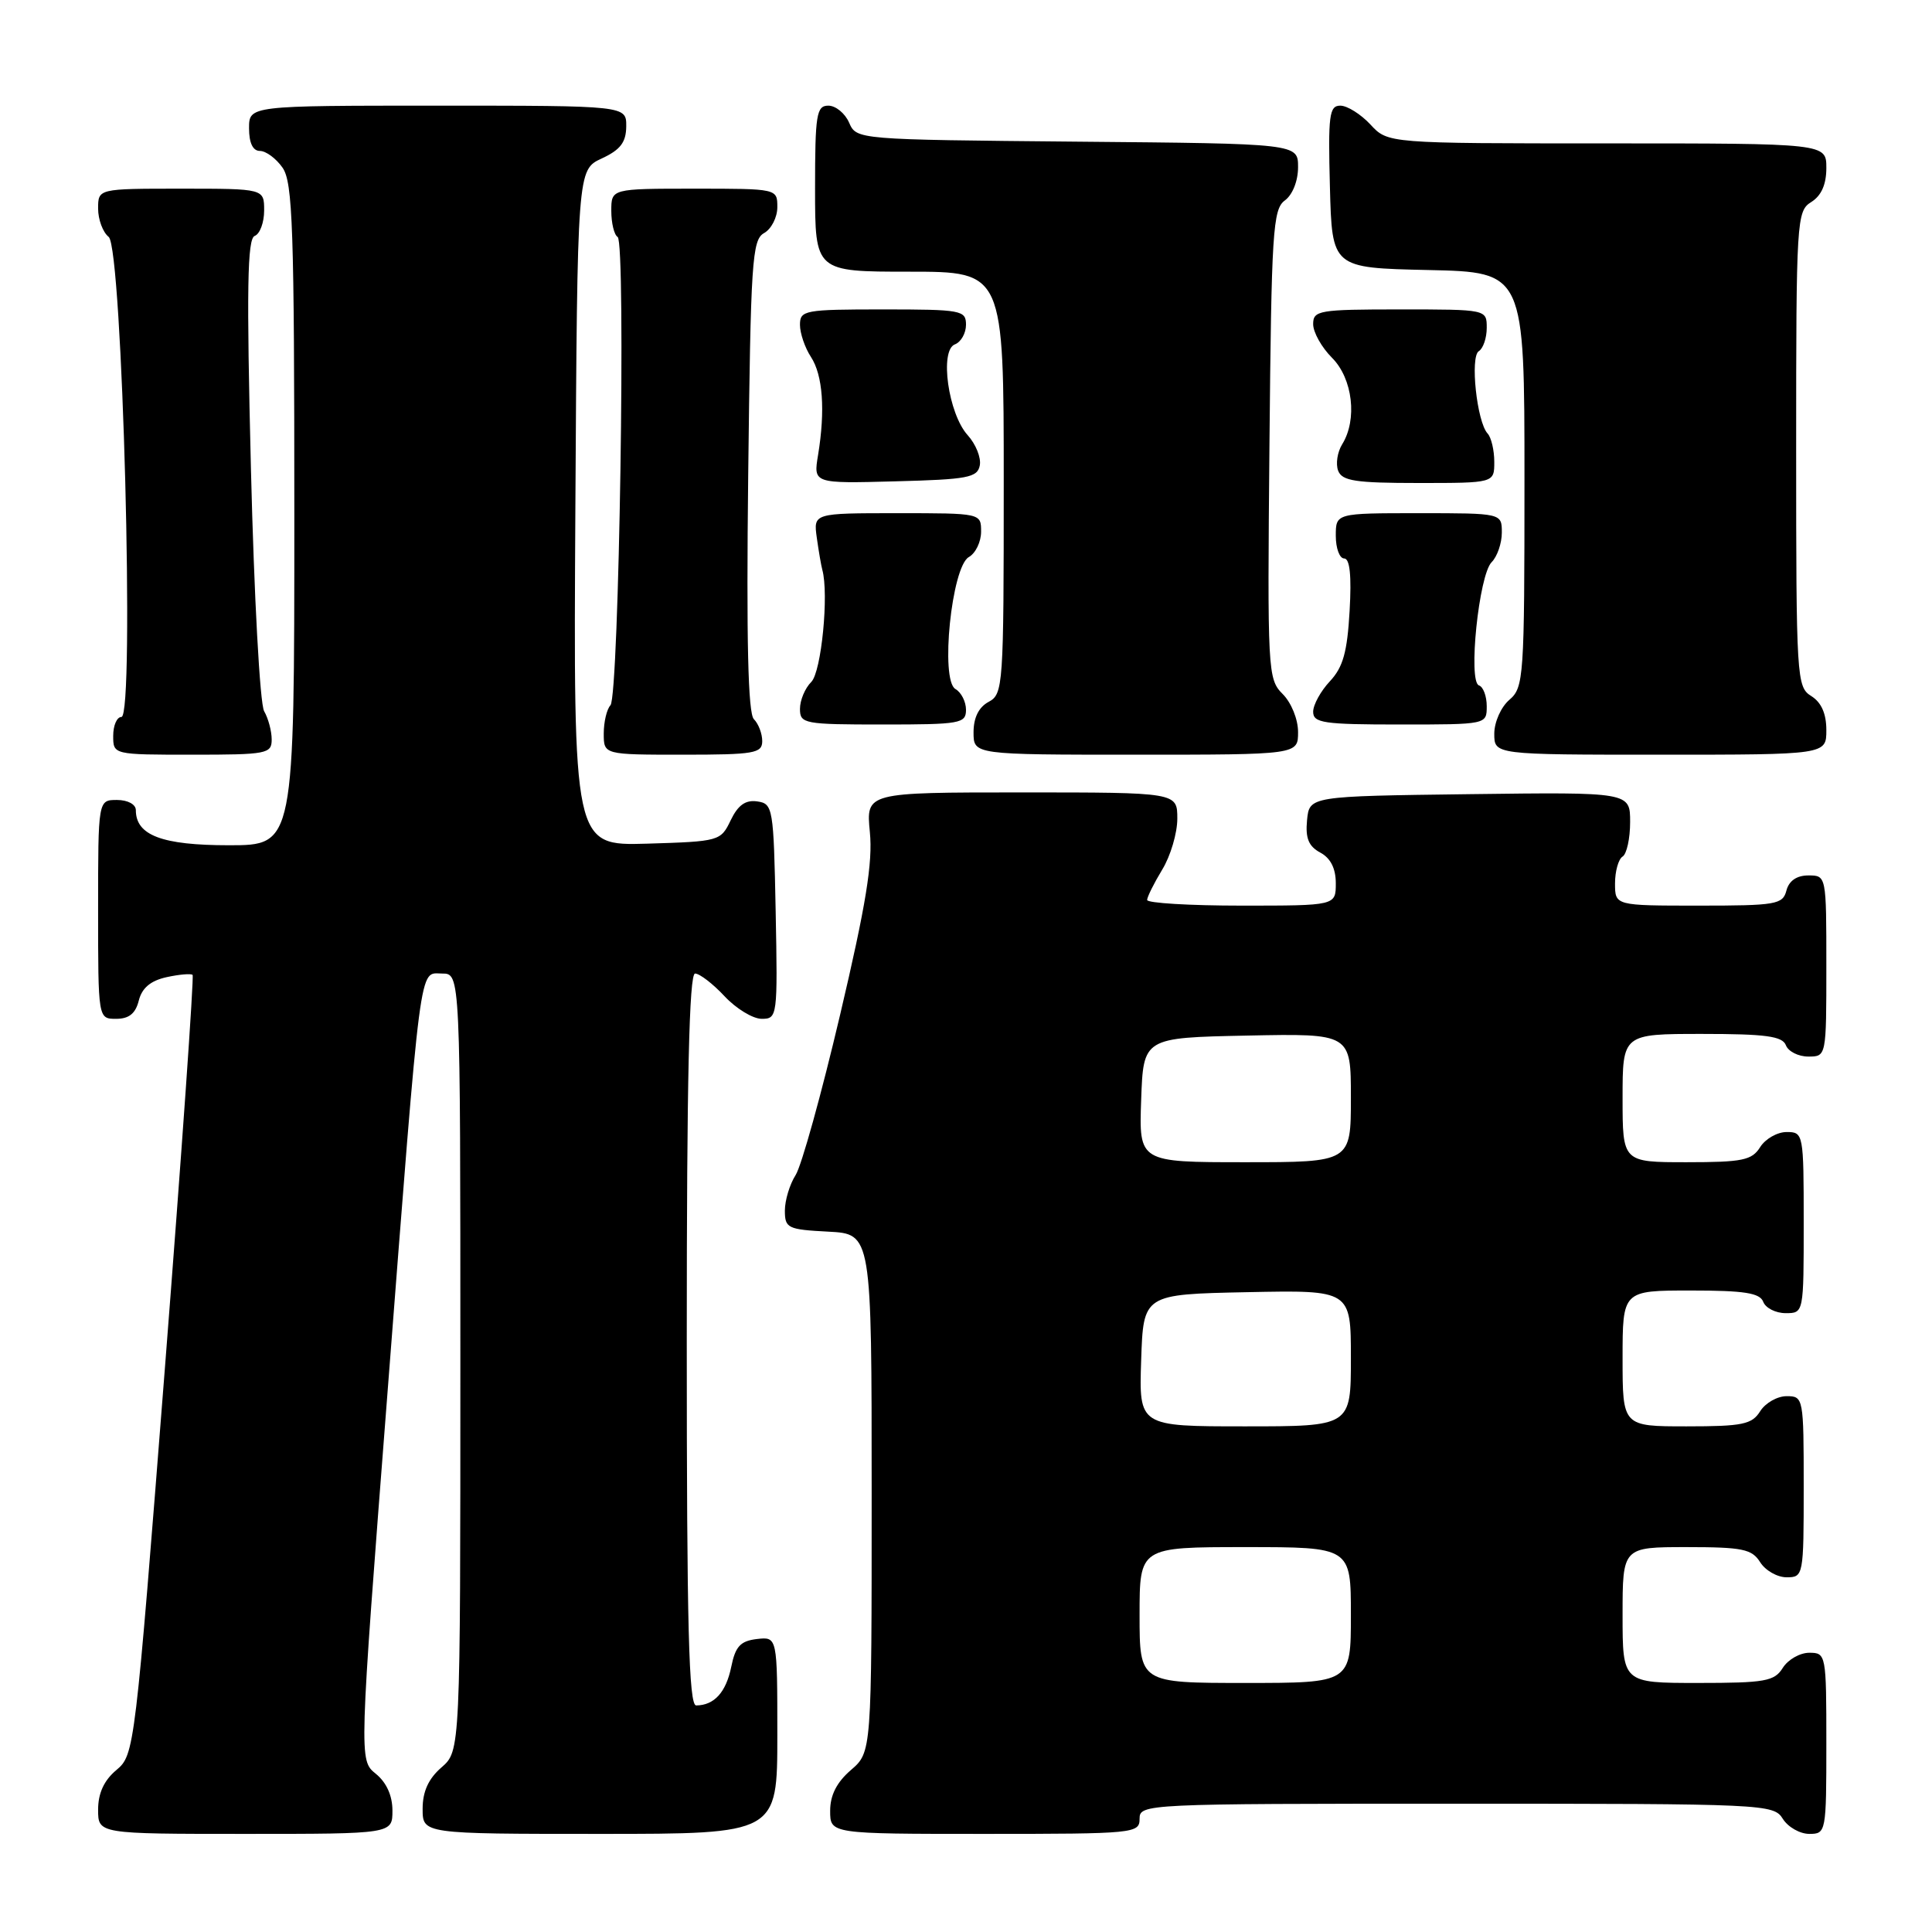 <?xml version="1.0" encoding="UTF-8" standalone="no"?>
<!DOCTYPE svg PUBLIC "-//W3C//DTD SVG 1.1//EN" "http://www.w3.org/Graphics/SVG/1.1/DTD/svg11.dtd" >
<svg xmlns="http://www.w3.org/2000/svg" xmlns:xlink="http://www.w3.org/1999/xlink" version="1.1" viewBox="0 0 256 256">
 <g >
 <path fill="currentColor"
d=" M 52.00 239.91 C 52.00 237.93 51.21 236.18 49.79 235.03 C 47.57 233.23 47.57 233.23 51.32 184.87 C 55.88 126.02 55.49 129.00 58.59 129.00 C 61.00 129.00 61.00 129.00 61.00 180.51 C 61.00 232.01 61.00 232.01 58.50 234.19 C 56.77 235.69 56.00 237.39 56.00 239.68 C 56.00 243.00 56.00 243.00 79.50 243.00 C 103.00 243.00 103.00 243.00 103.00 229.93 C 103.00 216.87 103.00 216.87 100.29 217.18 C 98.10 217.44 97.44 218.16 96.89 220.88 C 96.20 224.24 94.64 225.96 92.25 225.98 C 91.27 226.00 91.00 215.64 91.00 177.50 C 91.00 142.93 91.32 129.00 92.10 129.00 C 92.70 129.00 94.46 130.35 96.00 132.00 C 97.54 133.65 99.76 135.00 100.93 135.00 C 103.01 135.00 103.05 134.70 102.78 120.75 C 102.51 106.99 102.42 106.49 100.33 106.19 C 98.78 105.97 97.79 106.68 96.82 108.69 C 95.50 111.45 95.31 111.50 85.73 111.79 C 75.98 112.07 75.98 112.07 76.24 67.29 C 76.50 22.50 76.50 22.50 79.73 21.00 C 82.21 19.85 82.96 18.86 82.98 16.75 C 83.00 14.00 83.00 14.00 58.00 14.00 C 33.00 14.00 33.00 14.00 33.00 17.00 C 33.00 18.95 33.51 20.00 34.44 20.00 C 35.24 20.00 36.59 21.00 37.44 22.22 C 38.79 24.15 39.00 30.22 39.00 68.22 C 39.00 112.00 39.00 112.00 30.33 112.00 C 21.48 112.00 18.00 110.69 18.00 107.35 C 18.00 106.58 16.93 106.00 15.50 106.00 C 13.00 106.00 13.00 106.00 13.00 120.50 C 13.00 135.00 13.00 135.00 15.39 135.00 C 17.09 135.00 17.96 134.30 18.39 132.58 C 18.81 130.91 19.95 129.95 22.07 129.48 C 23.76 129.11 25.31 128.98 25.52 129.18 C 25.72 129.39 24.08 152.72 21.87 181.03 C 17.88 231.99 17.82 232.52 15.42 234.54 C 13.78 235.91 13.00 237.62 13.00 239.79 C 13.00 243.00 13.00 243.00 32.50 243.00 C 52.00 243.00 52.00 243.00 52.00 239.91 Z  M 151.00 241.00 C 151.00 239.03 151.67 239.00 192.99 239.00 C 233.90 239.00 235.02 239.05 236.23 241.00 C 236.92 242.10 238.50 243.00 239.74 243.00 C 241.96 243.00 242.00 242.79 242.00 231.00 C 242.00 219.21 241.96 219.00 239.74 219.00 C 238.50 219.00 236.92 219.90 236.23 221.00 C 235.12 222.78 233.90 223.00 224.99 223.00 C 215.00 223.00 215.00 223.00 215.00 214.00 C 215.00 205.00 215.00 205.00 223.49 205.00 C 230.90 205.00 232.14 205.26 233.23 207.00 C 233.92 208.10 235.50 209.00 236.74 209.00 C 238.96 209.00 239.00 208.79 239.00 197.00 C 239.00 185.21 238.96 185.00 236.74 185.00 C 235.50 185.00 233.92 185.90 233.23 187.00 C 232.14 188.74 230.90 189.00 223.49 189.00 C 215.00 189.00 215.00 189.00 215.00 180.00 C 215.00 171.00 215.00 171.00 224.03 171.00 C 231.14 171.00 233.19 171.32 233.64 172.50 C 233.95 173.32 235.29 174.00 236.61 174.00 C 239.00 174.00 239.00 173.99 239.00 162.00 C 239.00 150.21 238.96 150.00 236.74 150.00 C 235.50 150.00 233.92 150.90 233.23 152.00 C 232.14 153.74 230.90 154.00 223.49 154.00 C 215.00 154.00 215.00 154.00 215.00 145.50 C 215.00 137.00 215.00 137.00 225.53 137.00 C 233.97 137.00 236.18 137.30 236.64 138.50 C 236.95 139.32 238.29 140.00 239.61 140.00 C 242.00 140.00 242.00 139.99 242.00 128.00 C 242.00 116.02 242.00 116.00 239.62 116.00 C 238.07 116.00 237.05 116.71 236.71 118.00 C 236.23 119.85 235.35 120.00 225.09 120.00 C 214.00 120.00 214.00 120.00 214.00 117.06 C 214.00 115.44 214.45 113.84 215.00 113.50 C 215.55 113.16 216.00 111.10 216.00 108.92 C 216.00 104.96 216.00 104.96 194.75 105.23 C 173.50 105.50 173.50 105.50 173.19 108.68 C 172.96 111.07 173.40 112.14 174.94 112.97 C 176.31 113.70 177.00 115.07 177.00 117.04 C 177.00 120.00 177.00 120.00 164.50 120.00 C 157.62 120.00 152.00 119.66 152.00 119.25 C 152.01 118.84 152.91 117.03 154.00 115.23 C 155.10 113.43 156.00 110.39 156.00 108.48 C 156.00 105.00 156.00 105.00 135.37 105.00 C 114.75 105.00 114.75 105.00 115.26 110.25 C 115.66 114.29 114.75 119.89 111.31 134.50 C 108.85 144.95 106.20 154.50 105.42 155.71 C 104.64 156.93 104.00 159.05 104.00 160.41 C 104.00 162.74 104.37 162.92 109.75 163.20 C 115.50 163.50 115.50 163.50 115.50 197.84 C 115.50 232.17 115.50 232.17 112.75 234.54 C 110.87 236.16 110.00 237.87 110.00 239.95 C 110.00 243.00 110.00 243.00 130.50 243.00 C 150.33 243.00 151.00 242.93 151.00 241.00 Z  M 36.00 97.99 C 36.00 96.88 35.55 95.19 35.00 94.24 C 34.44 93.27 33.67 79.08 33.25 62.12 C 32.66 38.19 32.77 31.64 33.75 31.26 C 34.44 31.00 35.00 29.48 35.00 27.89 C 35.00 25.00 35.00 25.00 24.00 25.00 C 13.00 25.00 13.00 25.00 13.00 27.64 C 13.00 29.09 13.63 30.78 14.40 31.39 C 16.22 32.84 17.87 95.00 16.09 95.00 C 15.49 95.00 15.00 96.12 15.00 97.50 C 15.00 100.00 15.00 100.00 25.50 100.00 C 35.36 100.00 36.00 99.88 36.00 97.99 Z  M 101.00 98.20 C 101.00 97.21 100.50 95.90 99.89 95.29 C 99.12 94.52 98.89 84.91 99.14 63.02 C 99.47 34.60 99.65 31.77 101.25 30.88 C 102.21 30.34 103.00 28.80 103.00 27.45 C 103.00 25.00 103.00 25.00 92.00 25.00 C 81.00 25.00 81.00 25.00 81.00 27.94 C 81.00 29.56 81.38 31.12 81.84 31.40 C 82.96 32.09 82.03 92.22 80.89 93.45 C 80.40 93.97 80.00 95.66 80.00 97.20 C 80.00 100.00 80.00 100.00 90.50 100.00 C 99.94 100.00 101.00 99.82 101.00 98.20 Z  M 172.00 97.00 C 172.00 95.31 171.11 93.11 169.96 91.96 C 167.98 89.98 167.93 88.99 168.21 58.88 C 168.47 30.67 168.66 27.72 170.25 26.56 C 171.27 25.81 172.00 23.98 172.00 22.15 C 172.00 19.03 172.00 19.03 142.75 18.77 C 113.50 18.50 113.50 18.50 112.51 16.25 C 111.97 15.01 110.73 14.00 109.76 14.00 C 108.19 14.00 108.00 15.16 108.00 25.00 C 108.00 36.00 108.00 36.00 120.50 36.00 C 133.00 36.00 133.00 36.00 133.00 63.96 C 133.00 90.91 132.93 91.97 131.00 93.00 C 129.69 93.70 129.00 95.09 129.00 97.04 C 129.00 100.00 129.00 100.00 150.50 100.00 C 172.00 100.00 172.00 100.00 172.00 97.00 Z  M 242.00 96.74 C 242.00 94.56 241.34 93.07 240.00 92.23 C 238.07 91.03 238.00 89.90 238.00 59.50 C 238.00 29.10 238.07 27.97 240.00 26.77 C 241.34 25.93 242.00 24.44 242.00 22.26 C 242.00 19.00 242.00 19.00 212.95 19.00 C 183.90 19.00 183.90 19.00 181.59 16.50 C 180.31 15.13 178.52 14.00 177.60 14.00 C 176.13 14.00 175.97 15.26 176.22 24.75 C 176.50 35.50 176.50 35.50 189.25 35.78 C 202.00 36.06 202.00 36.06 202.00 63.54 C 202.00 89.78 201.91 91.10 200.00 92.73 C 198.89 93.68 198.00 95.68 198.00 97.22 C 198.00 100.00 198.00 100.00 220.00 100.00 C 242.00 100.00 242.00 100.00 242.00 96.74 Z  M 128.00 94.05 C 128.00 92.98 127.37 91.74 126.60 91.30 C 124.56 90.13 126.09 75.09 128.38 73.81 C 129.27 73.31 130.00 71.80 130.00 70.45 C 130.00 68.00 130.00 68.00 118.89 68.00 C 107.78 68.00 107.78 68.00 108.23 71.25 C 108.48 73.04 108.81 74.95 108.96 75.50 C 109.85 78.70 108.84 89.02 107.50 90.36 C 106.67 91.18 106.00 92.79 106.00 93.93 C 106.00 95.90 106.54 96.00 117.00 96.00 C 127.24 96.00 128.00 95.87 128.00 94.05 Z  M 197.00 93.58 C 197.00 92.25 196.54 91.01 195.97 90.82 C 194.50 90.33 195.96 76.18 197.65 74.49 C 198.39 73.75 199.00 71.99 199.00 70.57 C 199.00 68.00 199.00 68.00 188.00 68.00 C 177.00 68.00 177.00 68.00 177.00 71.00 C 177.00 72.65 177.50 74.00 178.11 74.00 C 178.86 74.00 179.10 76.28 178.83 80.95 C 178.52 86.41 177.96 88.41 176.22 90.27 C 175.00 91.57 174.00 93.39 174.00 94.31 C 174.00 95.80 175.38 96.00 185.50 96.00 C 196.99 96.00 197.00 96.00 197.00 93.58 Z  M 129.83 61.66 C 130.02 60.65 129.30 58.85 128.22 57.66 C 125.65 54.82 124.47 46.42 126.53 45.63 C 127.34 45.32 128.00 44.15 128.00 43.03 C 128.00 41.11 127.39 41.00 117.00 41.00 C 106.60 41.00 106.00 41.11 106.00 43.04 C 106.00 44.15 106.65 46.07 107.45 47.29 C 109.03 49.70 109.37 54.36 108.40 60.28 C 107.77 64.07 107.77 64.07 118.62 63.78 C 128.24 63.53 129.52 63.29 129.83 61.66 Z  M 198.00 61.20 C 198.00 59.66 197.60 57.97 197.12 57.45 C 195.69 55.92 194.77 47.26 195.95 46.53 C 196.53 46.17 197.00 44.78 197.00 43.44 C 197.00 41.00 197.00 41.00 185.50 41.00 C 174.76 41.00 174.00 41.13 174.00 42.95 C 174.00 44.03 175.12 46.03 176.50 47.41 C 179.25 50.16 179.88 55.61 177.84 58.88 C 177.21 59.90 176.97 61.47 177.31 62.37 C 177.83 63.73 179.61 64.00 187.97 64.00 C 198.00 64.00 198.00 64.00 198.00 61.20 Z  M 151.00 214.00 C 151.00 205.00 151.00 205.00 165.00 205.00 C 179.00 205.00 179.00 205.00 179.00 214.00 C 179.00 223.00 179.00 223.00 165.00 223.00 C 151.00 223.00 151.00 223.00 151.00 214.00 Z  M 151.21 180.25 C 151.50 171.50 151.50 171.50 165.25 171.22 C 179.00 170.94 179.00 170.94 179.00 179.97 C 179.00 189.00 179.00 189.00 164.96 189.00 C 150.92 189.00 150.92 189.00 151.21 180.25 Z  M 151.21 145.75 C 151.50 137.50 151.50 137.50 165.25 137.22 C 179.00 136.94 179.00 136.94 179.00 145.47 C 179.00 154.00 179.00 154.00 164.96 154.00 C 150.92 154.00 150.92 154.00 151.21 145.75 Z "/>
</g>
</svg>